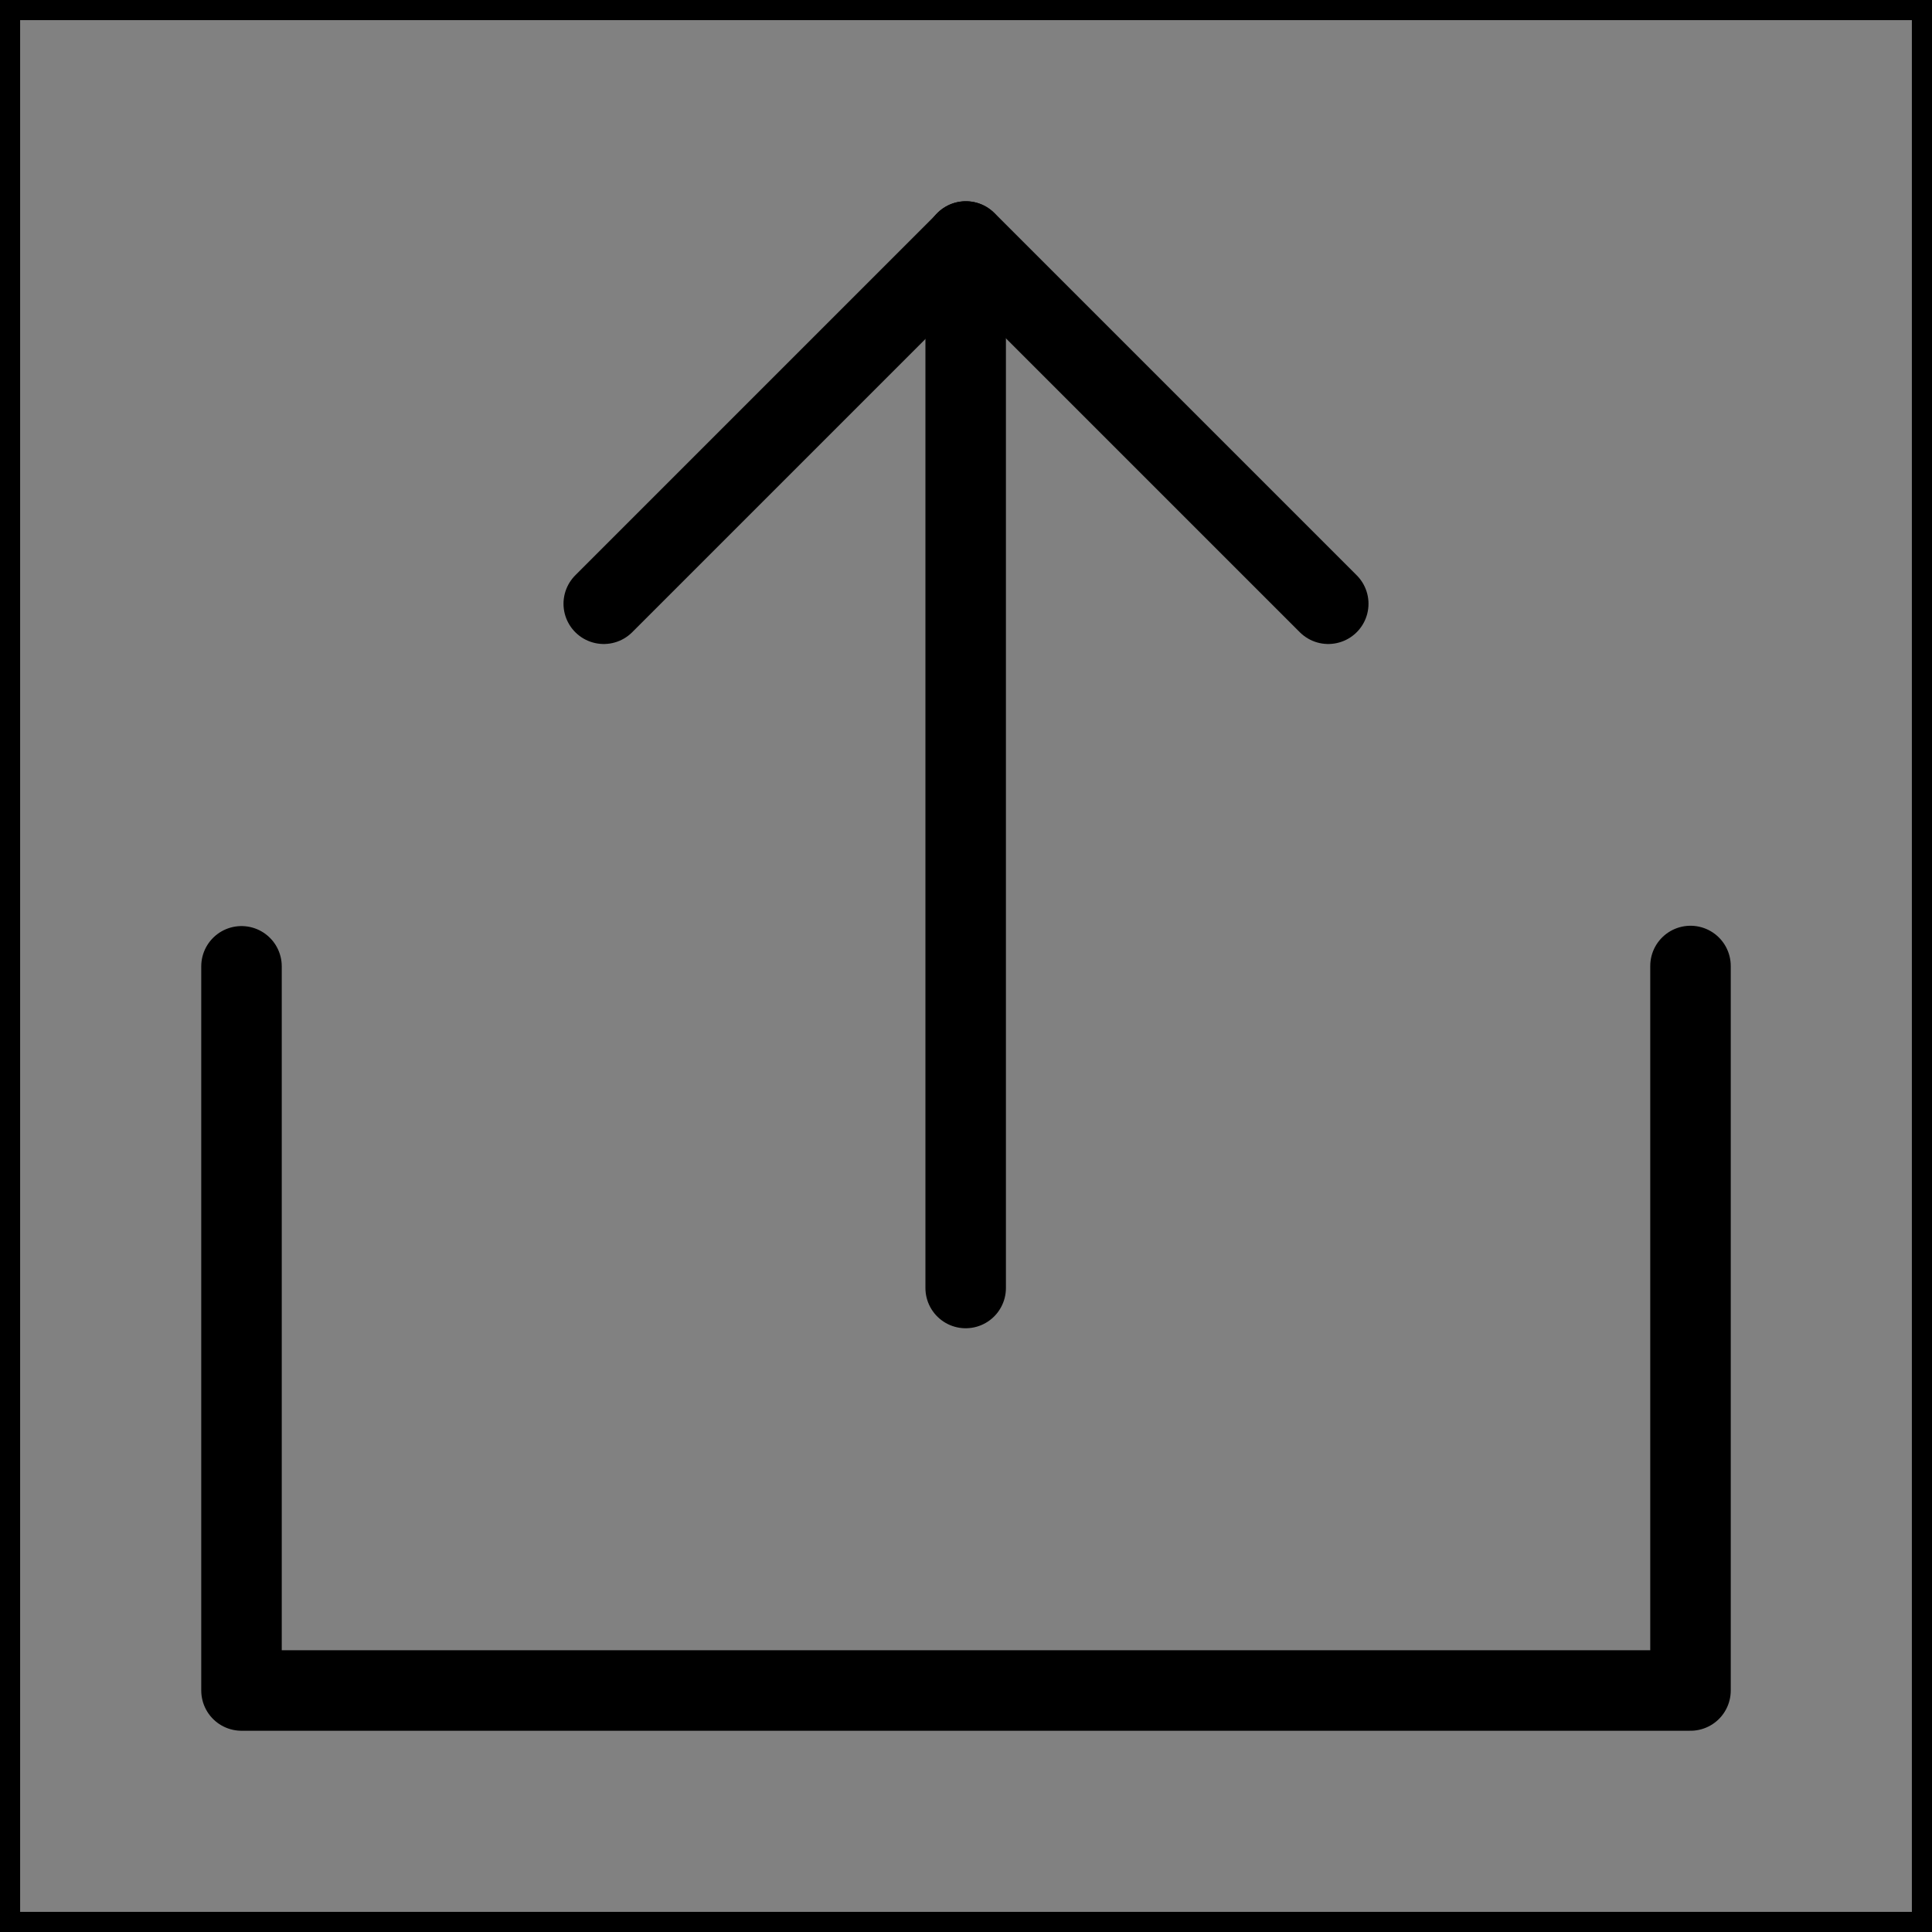 <svg viewBox="0 0 48 48" fill="none" xmlns="http://www.w3.org/2000/svg" stroke="currentColor"><rect x="0" y="0" width="48" height="48" fill="#808080" stroke="none"/><rect width="48" height="48" fill="white" fill-opacity="0.01"/><mask id="' + props.id + '9ed4cfde " maskUnits="userSpaceOnUse" x="0" y="0" width="48" height="48"><rect width="48" height="48" fill="currentColor"/></mask><g mask=" url(#' + props.id + '9ed4cfde ) "><path d="M6 24.008V42H42V24" stroke="currentColor" stroke-width="2" stroke-linecap="round" stroke-linejoin="round"/><path d="M33 15L24 6L15 15" stroke="currentColor" stroke-width="2" stroke-linecap="round" stroke-linejoin="round"/><path d="M23.992 32V6" stroke="currentColor" stroke-width="2" stroke-linecap="round" stroke-linejoin="round"/></g></svg>
